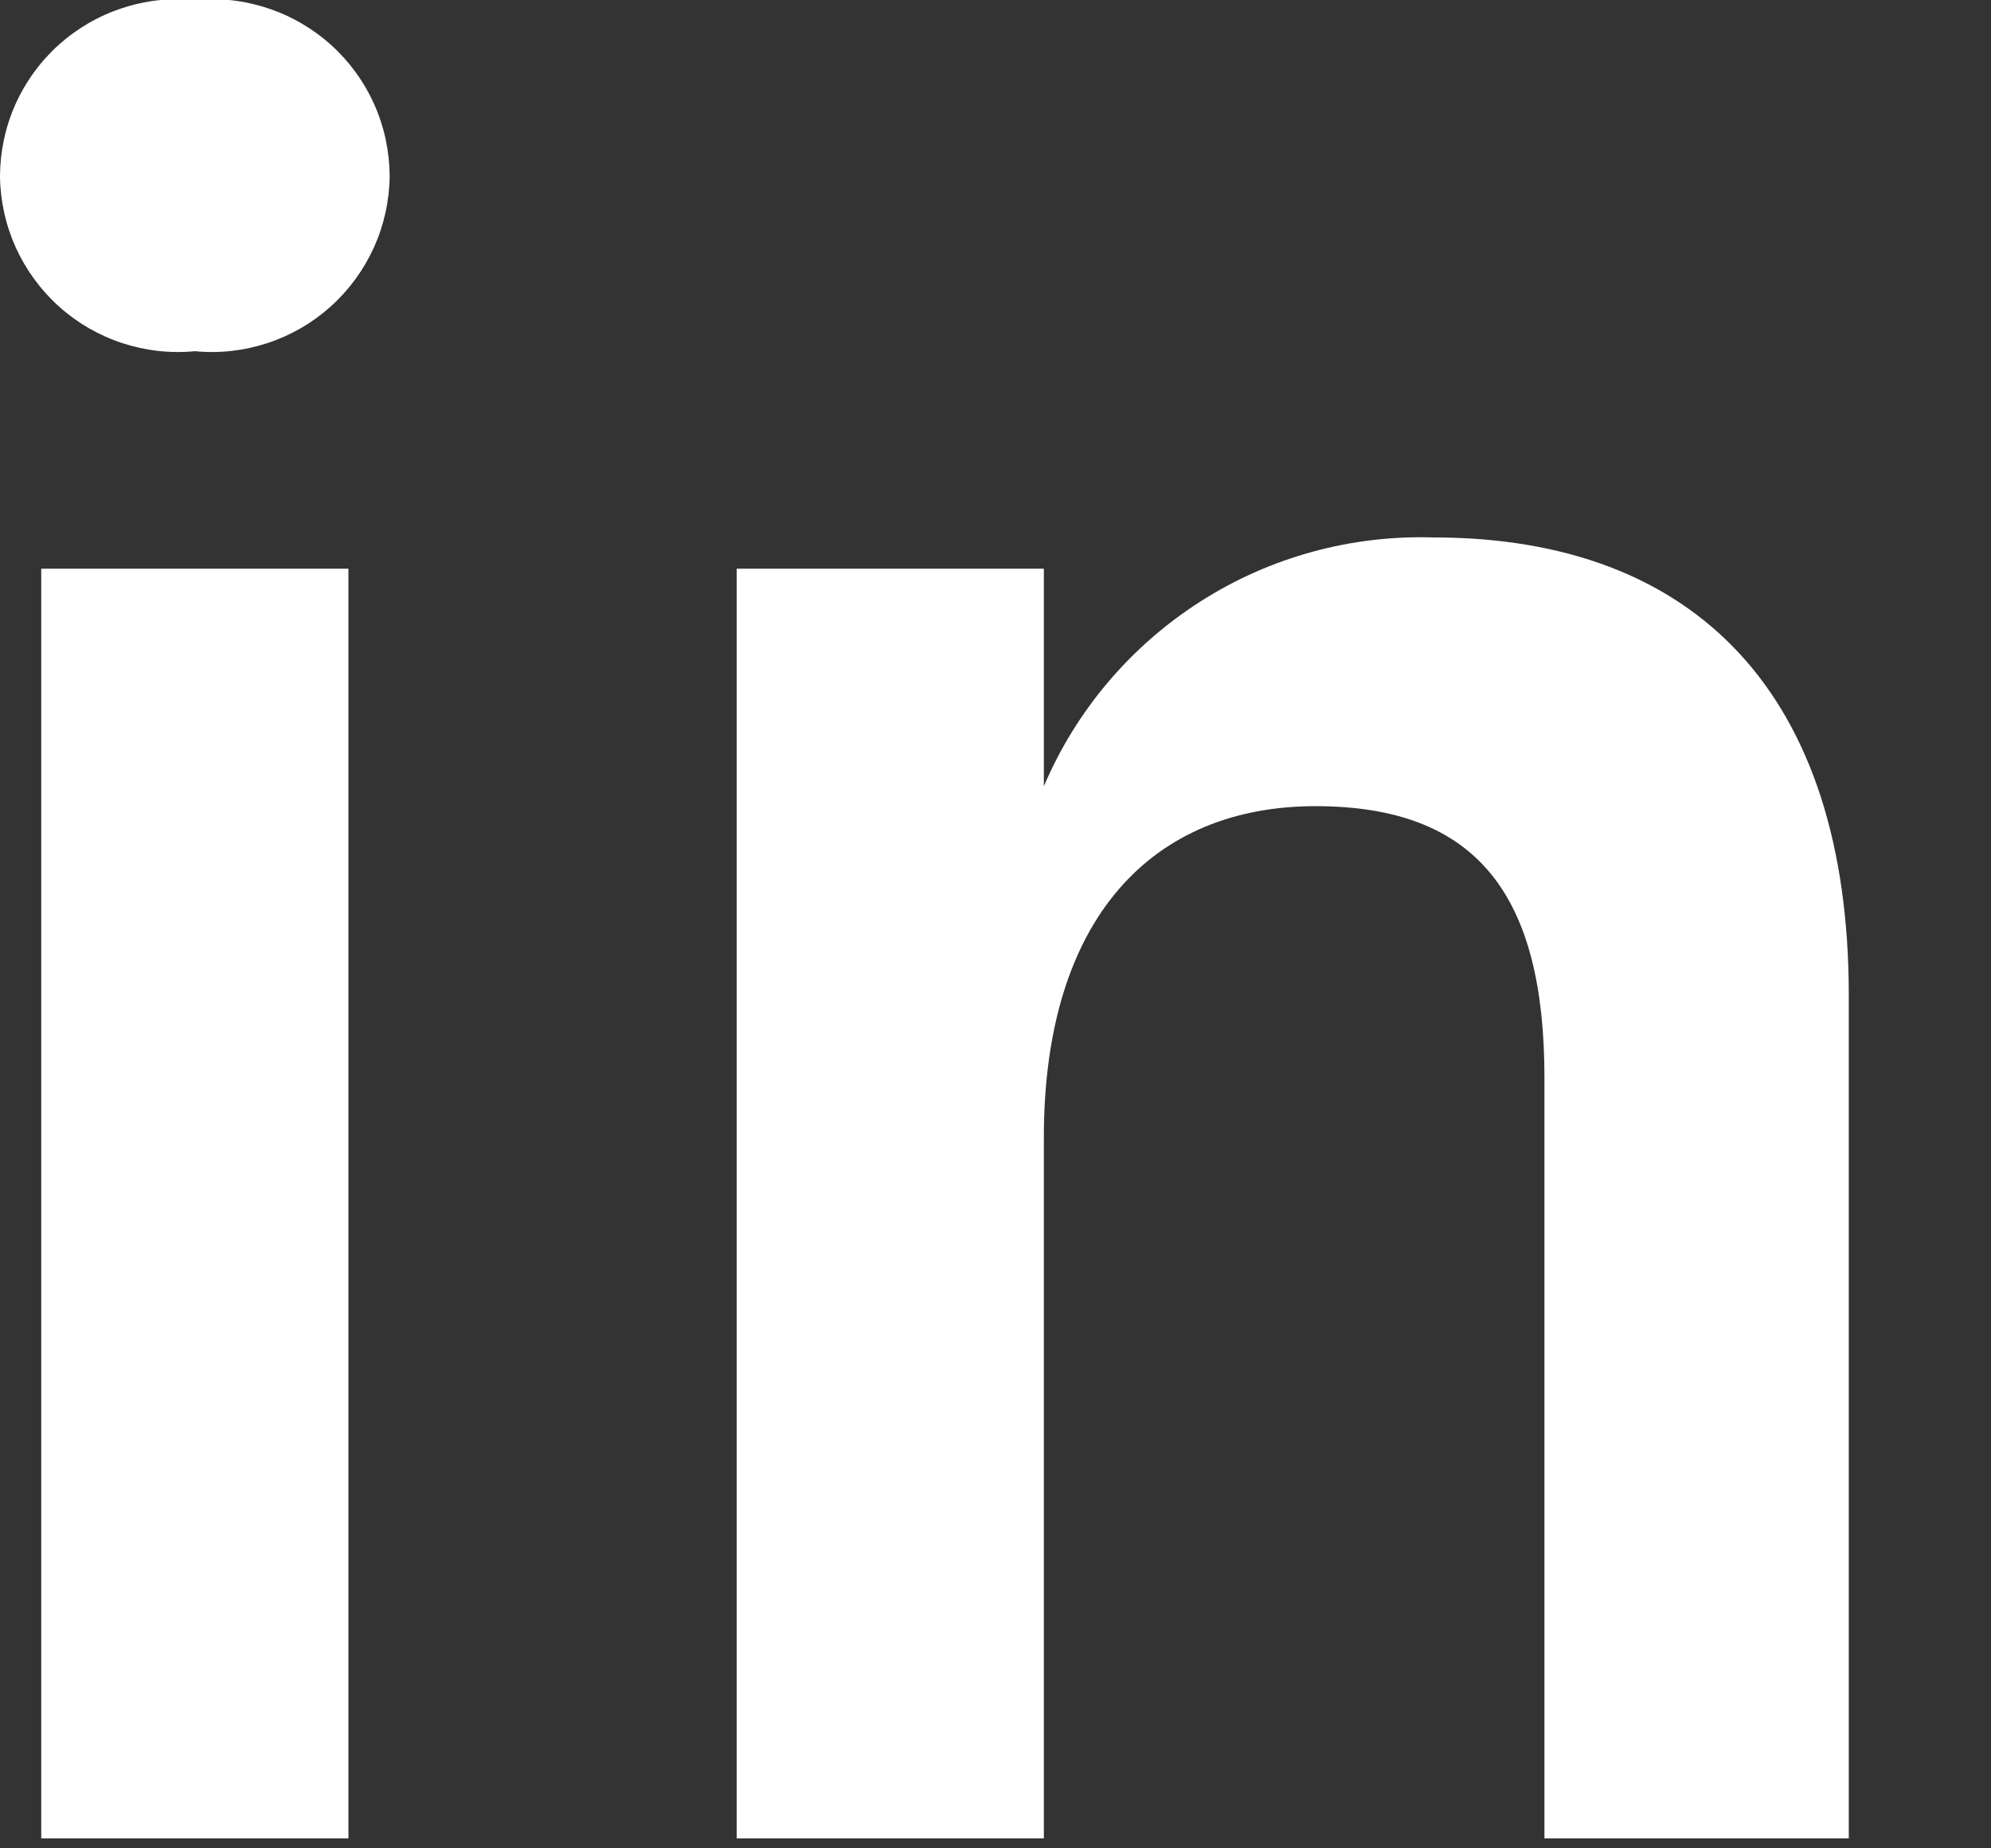 <svg width="100%" height="100%" viewBox="0 0 14 13" fill="none" xmlns="http://www.w3.org/2000/svg">
<rect x="0" y="0" width="14" height="13" fill="#333333" stroke="none"/>
<g clip-path="url(#clip0_16_123)">
<path d="M0 1.24C0.001 1.066 0.037 0.894 0.108 0.735C0.179 0.576 0.282 0.434 0.411 0.317C0.54 0.201 0.692 0.112 0.857 0.058C1.022 0.003 1.197 -0.017 1.37 -2.42027e-05C1.543 -0.017 1.718 0.003 1.883 0.058C2.048 0.112 2.2 0.201 2.329 0.317C2.458 0.434 2.561 0.576 2.632 0.735C2.703 0.894 2.739 1.066 2.74 1.24C2.738 1.413 2.7 1.584 2.629 1.741C2.557 1.899 2.454 2.04 2.325 2.156C2.196 2.272 2.045 2.359 1.881 2.413C1.716 2.467 1.542 2.487 1.37 2.47C1.198 2.487 1.024 2.467 0.859 2.413C0.695 2.359 0.544 2.272 0.415 2.156C0.286 2.04 0.183 1.899 0.111 1.741C0.04 1.584 0.002 1.413 0 1.24H0ZM0.29 4H2.45V13H0.29V4Z" fill="white"/>
<path d="M7.34 12.93H5.18V4H7.34V5.53C7.567 4.996 7.951 4.544 8.44 4.231C8.928 3.919 9.5 3.762 10.08 3.78C11.92 3.78 13 4.88 13 7V12.94H10.86V7.58C10.86 6.3 10.39 5.67 9.25 5.67C8.11 5.67 7.34 6.45 7.34 8V12.93Z" fill="white"/>
</g>
<defs>
<clipPath id="clip0_16_123">
<rect width="13.03" height="12.93" fill="white"/>
</clipPath>
</defs>
</svg>
